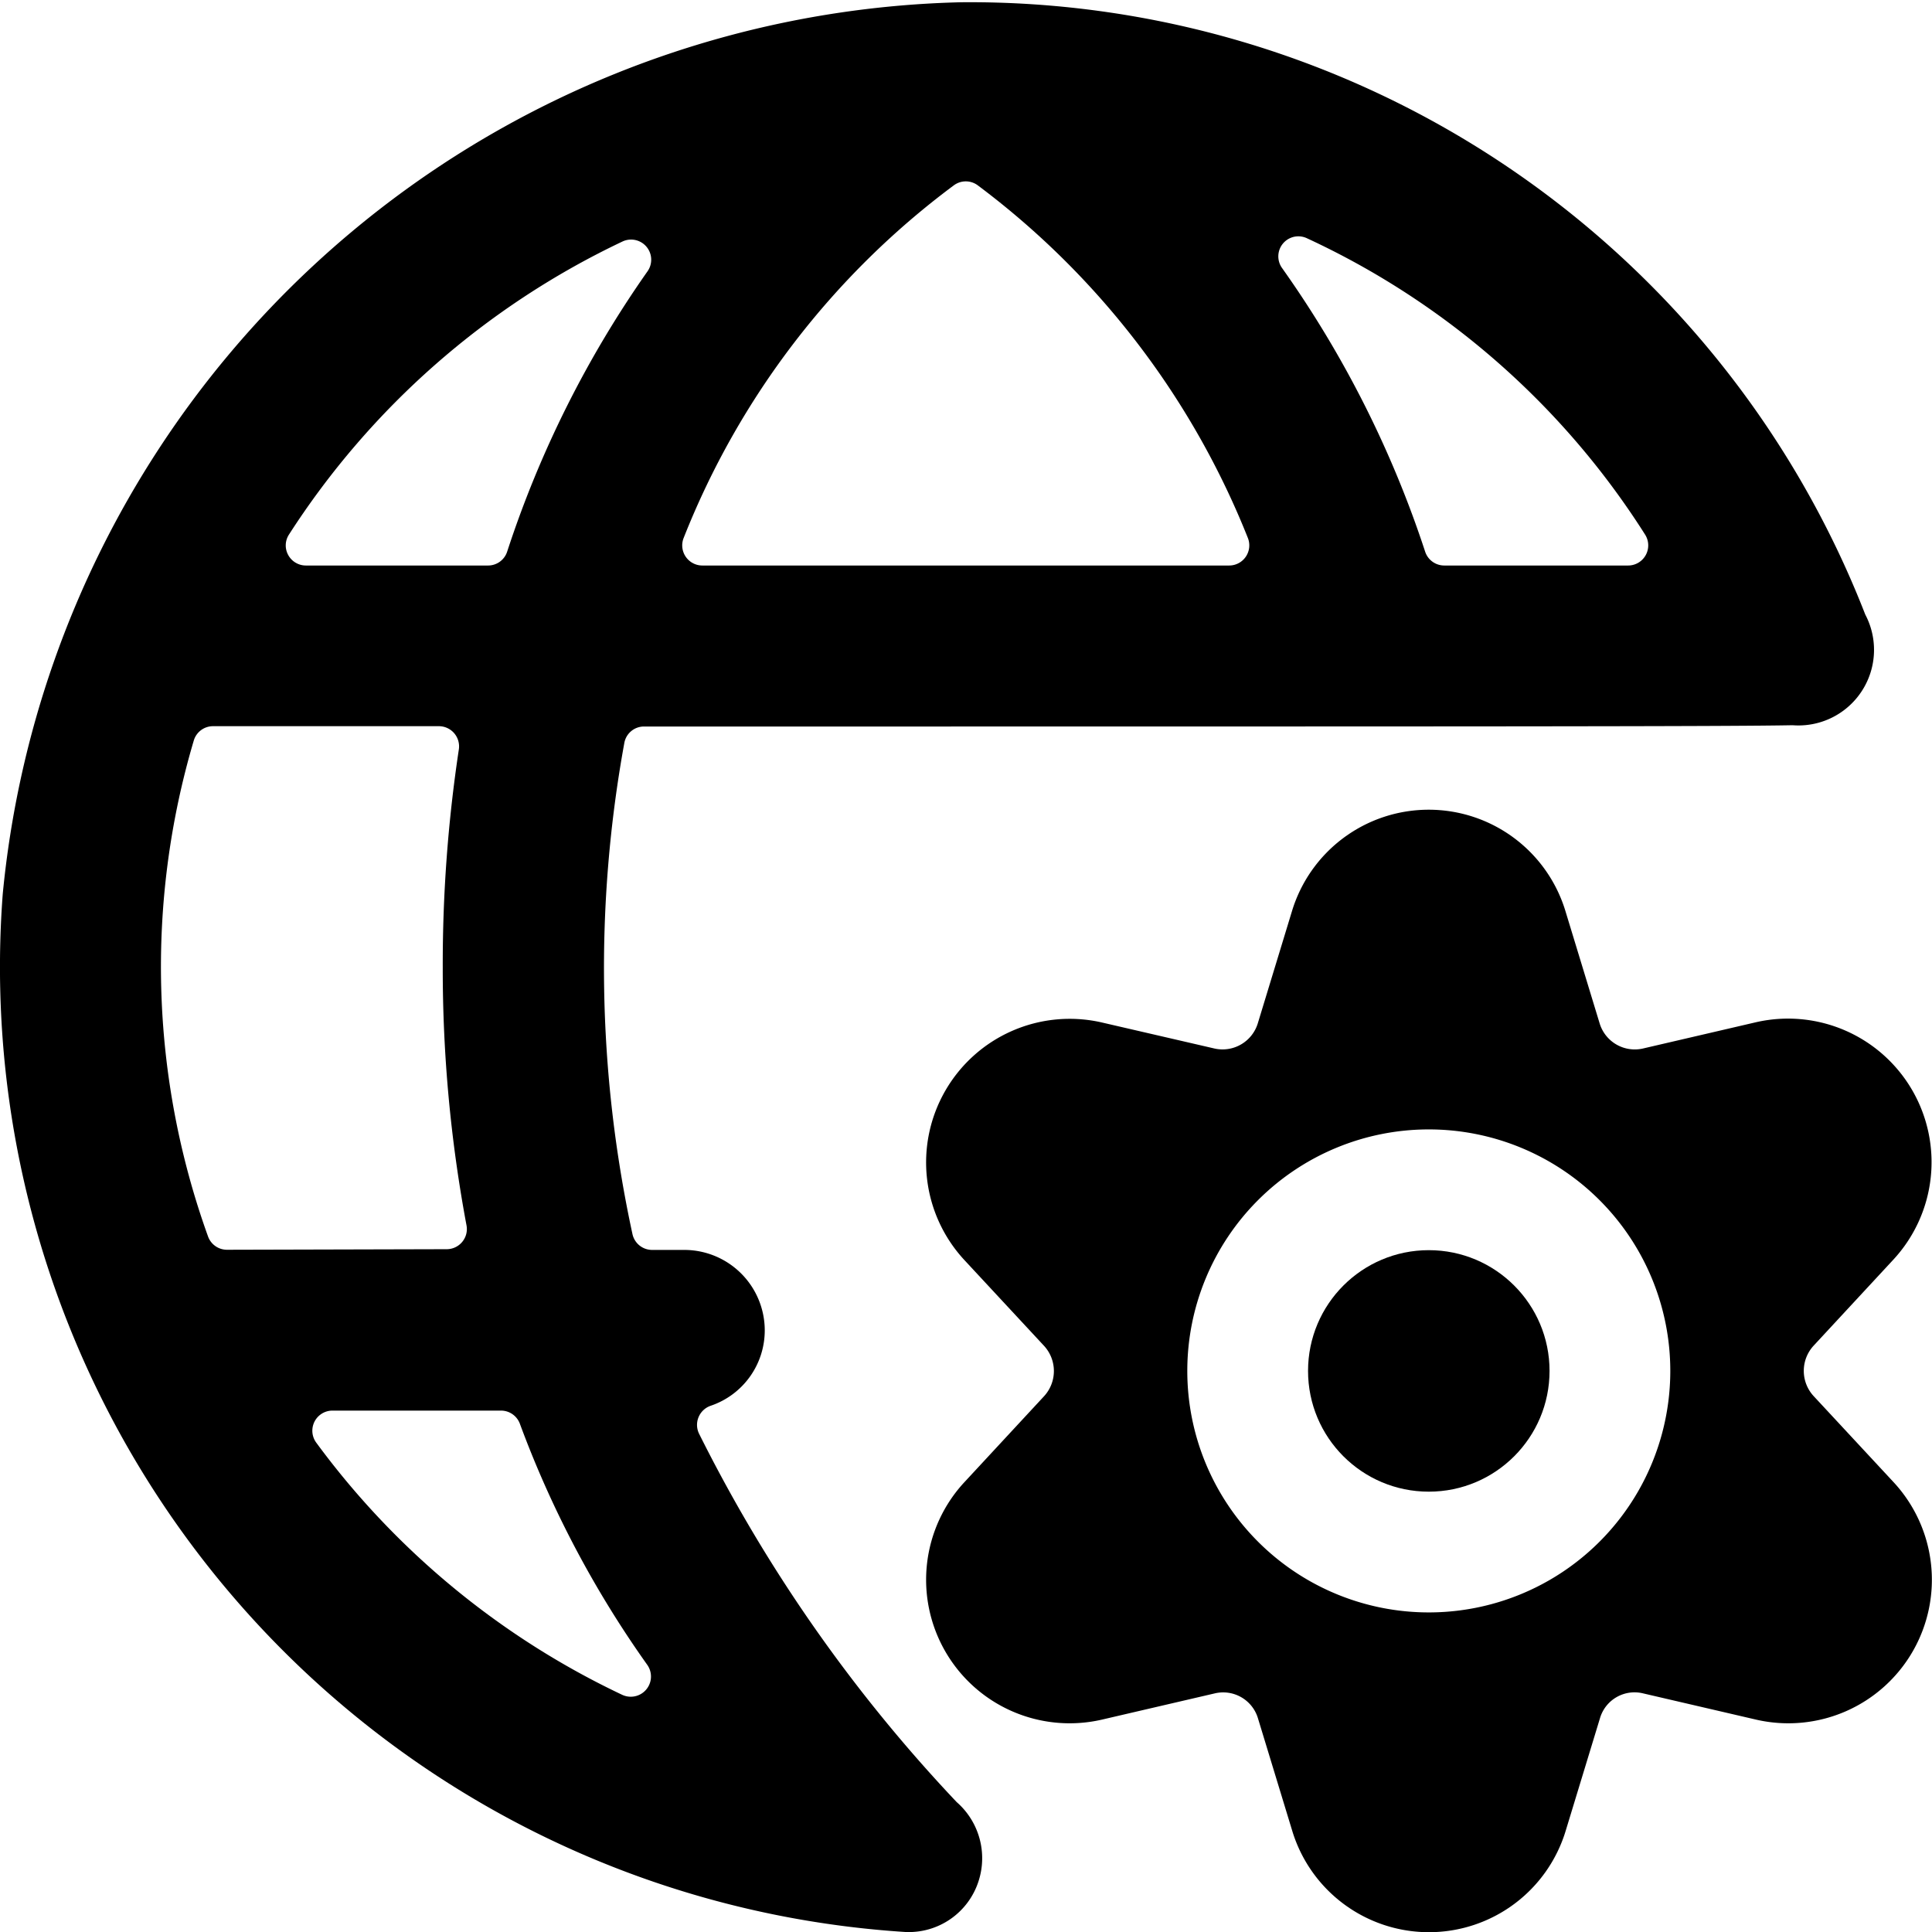 <svg xmlns="http://www.w3.org/2000/svg" viewBox="0 0 24 24"><title>network-settings</title><circle cx="17.749" cy="17.03" r="1.5"/><path d="M22.529,17.342a.462.462,0,0,1,0-.625l.987-1.065a1.783,1.783,0,0,0-1.7-2.954l-1.411.328a.456.456,0,0,1-.533-.311l-.424-1.392a1.775,1.775,0,0,0-3.4,0l-.424,1.392a.458.458,0,0,1-.533.311L13.681,12.7a1.784,1.784,0,0,0-1.7,2.954l.989,1.065a.462.462,0,0,1,0,.625l-.987,1.065a1.783,1.783,0,0,0,1.7,2.954l1.411-.328a.451.451,0,0,1,.533.311l.424,1.392a1.775,1.775,0,0,0,3.4,0l.424-1.392a.447.447,0,0,1,.533-.311l1.412.328a1.783,1.783,0,0,0,1.7-2.954Zm-4.78,2.688a3,3,0,1,1,3-3A3,3,0,0,1,17.749,20.03Z"/><path d="M23.171,7.634A11.941,11.941,0,0,0,11.938.028,12.253,12.253,0,0,0,.034,11.106,12.011,12.011,0,0,0,11.248,24a.91.91,0,0,0,.908-.632h0a.925.925,0,0,0-.272-.982,18.993,18.993,0,0,1-3.2-4.576.251.251,0,0,1,.144-.347.988.988,0,0,0,.672-.936,1,1,0,0,0-1-1H8.1a.25.25,0,0,1-.244-.2,15.606,15.606,0,0,1-.1-6.1A.248.248,0,0,1,8,9.025c10.543,0,13.454,0,14.268-.016A.939.939,0,0,0,23.171,7.634ZM2.819,15.525a.25.25,0,0,1-.235-.166A9.886,9.886,0,0,1,2.407,9.2a.249.249,0,0,1,.239-.179H5.453a.251.251,0,0,1,.247.288,17.872,17.872,0,0,0-.2,2.712,17.27,17.27,0,0,0,.295,3.2.248.248,0,0,1-.053.206.25.25,0,0,1-.192.091Zm5.222,5.157a.251.251,0,0,1-.311.372,10.048,10.048,0,0,1-3.8-3.131.25.25,0,0,1,.2-.4H6.224a.25.25,0,0,1,.234.163A12.852,12.852,0,0,0,8.041,20.682ZM6.3,6.853a.249.249,0,0,1-.237.172H3.8a.25.25,0,0,1-.22-.131.247.247,0,0,1,.01-.254A10.035,10.035,0,0,1,7.733,3a.25.25,0,0,1,.311.37A13.15,13.15,0,0,0,6.3,6.853Zm2.425.172a.25.25,0,0,1-.231-.346A10.064,10.064,0,0,1,11.852,2.3a.249.249,0,0,1,.291,0A10.157,10.157,0,0,1,15.5,6.679a.25.25,0,0,1-.231.346Zm9.216,0a.25.25,0,0,1-.237-.171,13.181,13.181,0,0,0-1.776-3.522.249.249,0,0,1,.308-.372,9.892,9.892,0,0,1,4.2,3.681.25.25,0,0,1-.211.384Z"/></svg>